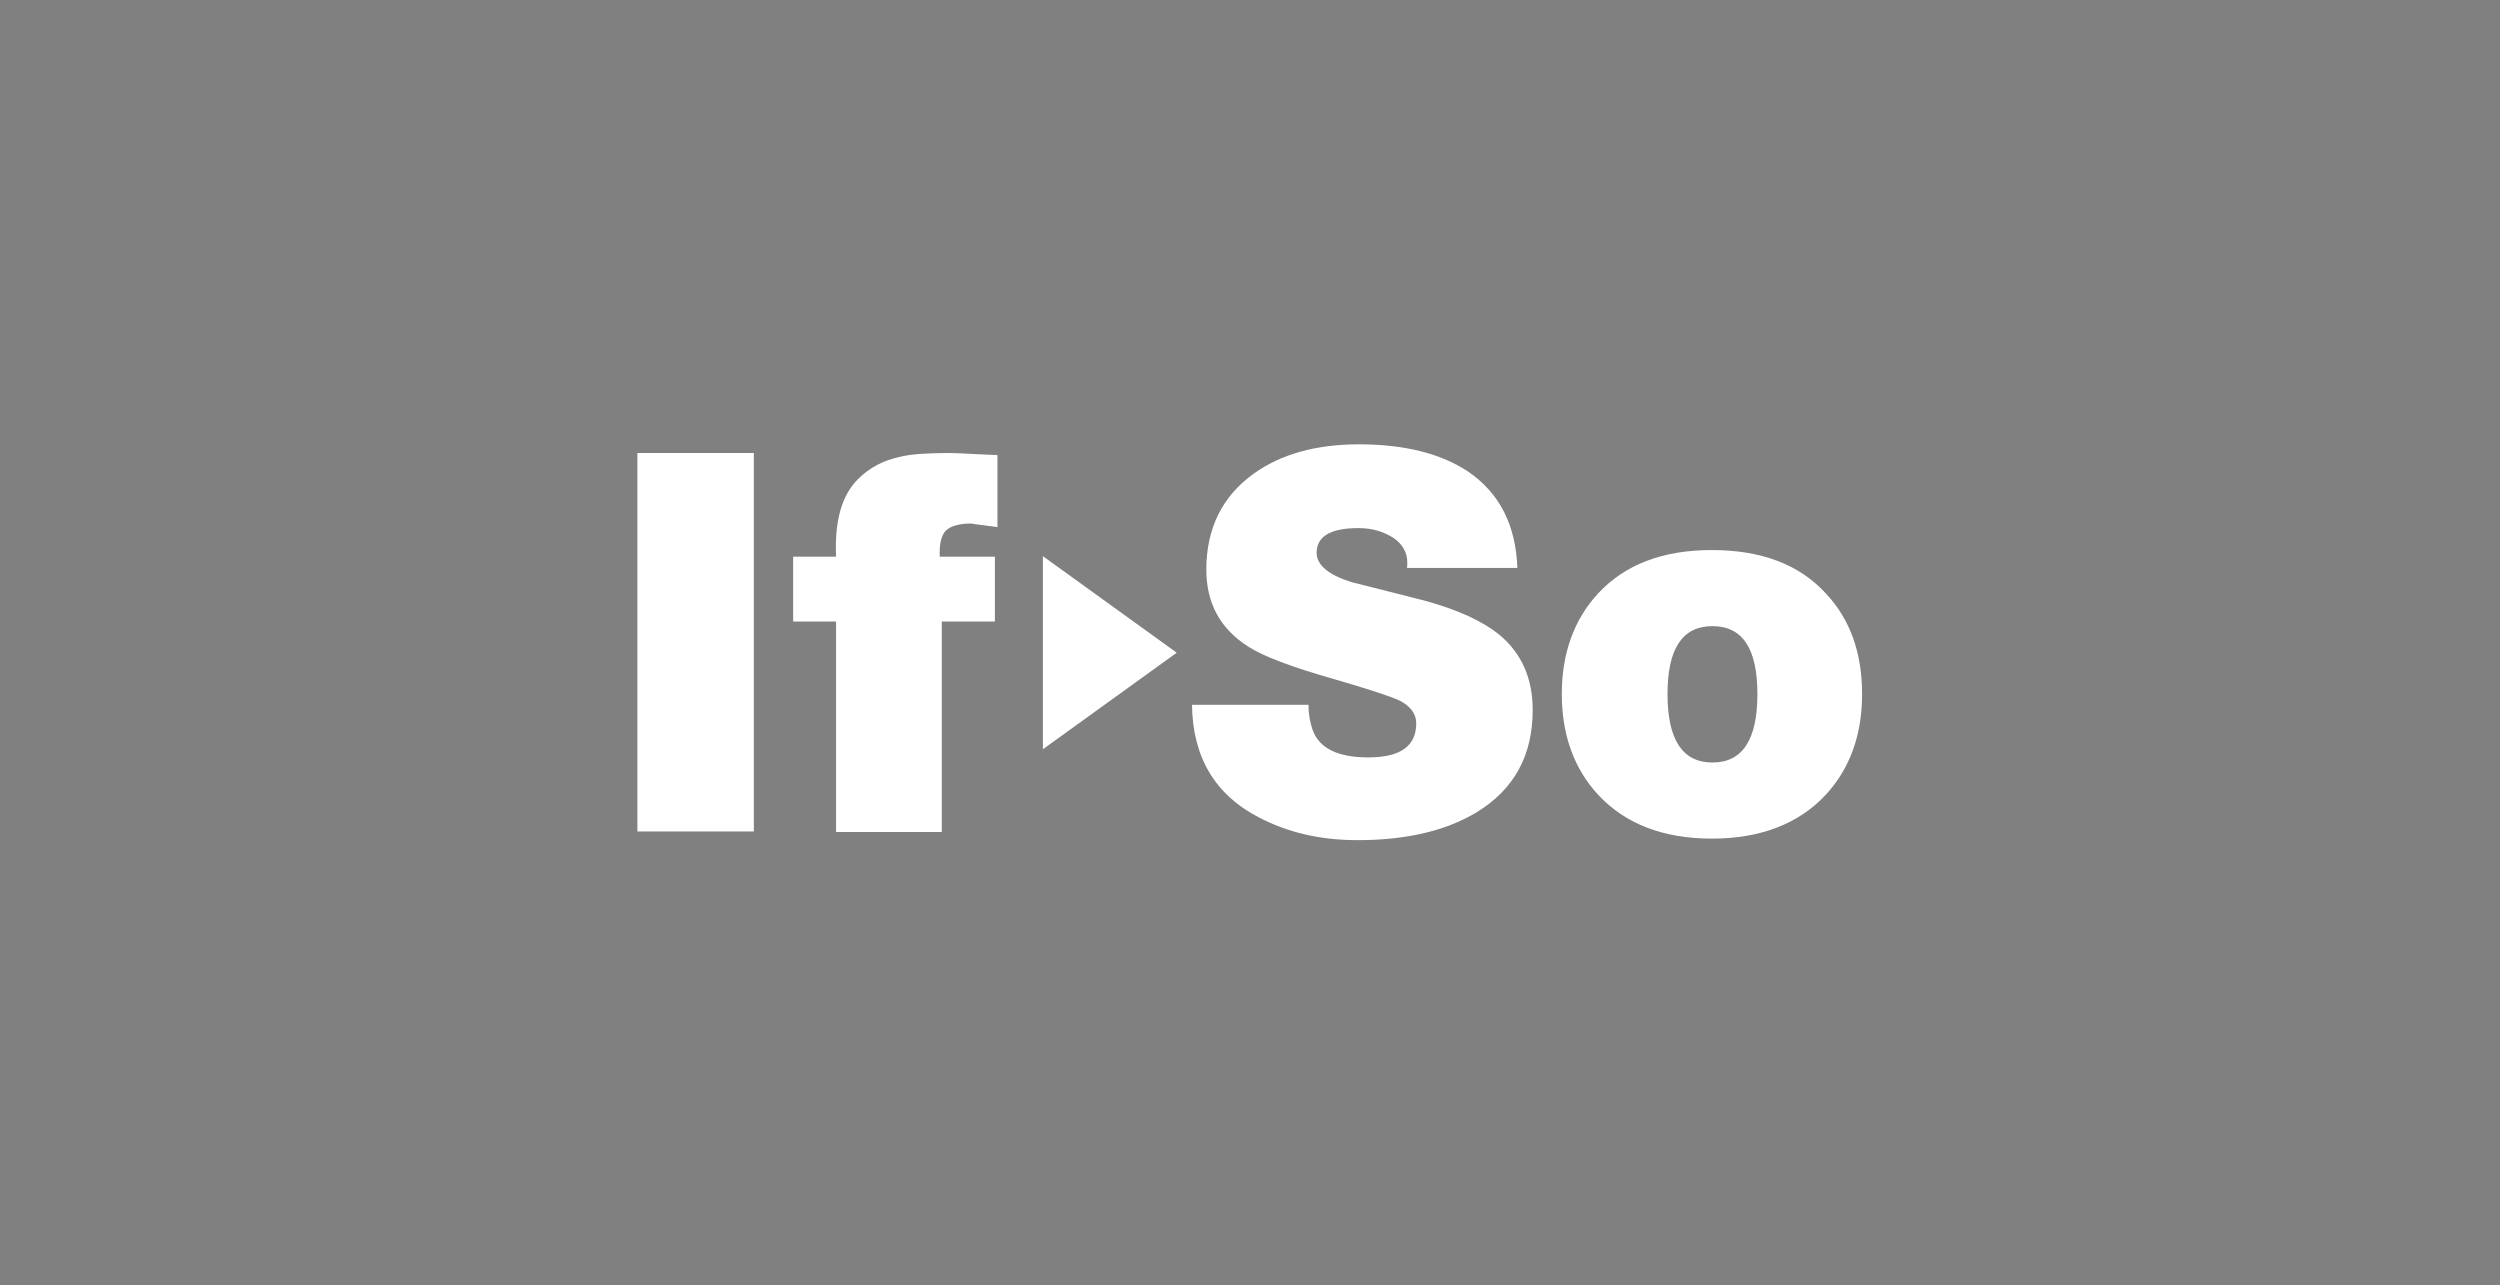 <?xml version="1.0" encoding="utf-8"?>
<!-- Generator: Adobe Illustrator 24.0.2, SVG Export Plug-In . SVG Version: 6.00 Build 0)  -->
<svg version="1.1" id="logo" xmlns="http://www.w3.org/2000/svg" xmlns:xlink="http://www.w3.org/1999/xlink" x="0px" y="0px"
	 viewBox="0 0 489.5 251.6" style="enable-background:new 0 0 489.5 251.6;" xml:space="preserve">
<rect x="0" y="0" width="489.5" height="251.6" fill="#808080" stroke="none"/>
<style type="text/css">
	.st0{fill:#FFFFFF;}
	.st1{stroke:#231F20;stroke-width:3;stroke-miterlimit:10;}
</style>
<title>amdocswhite</title>
<g>
	<path class="st0" d="M124.8,162.9V88.7h22.8v74.1H124.8z"/>
	<path class="st0" d="M163.7,162.9v-41.2h-8.4V109h8.4c-0.3-7,1.1-12,4.3-15.2c2.2-2.2,5-3.7,8.4-4.4c2.1-0.5,5.3-0.7,9.6-0.7
		c1.2,0,2.7,0.1,4.7,0.2c2.4,0.1,3.9,0.2,4.6,0.2v14.1c-3.9-0.5-5.5-0.7-5-0.7c-2.5,0-4.2,0.5-5.1,1.4c-0.9,0.9-1.3,2.6-1.2,5.1
		h10.8v12.7h-10.4v41.2H163.7z"/>
	<path class="st0" d="M233.4,138h22.8c0,1.8,0.3,3.4,0.8,4.9c1.3,3.6,4.9,5.4,10.9,5.4c6.3,0,9.4-2.2,9.4-6.7c0-1.8-1.1-3.3-3.2-4.4
		c-1.7-0.8-5.9-2.2-12.8-4.2c-8.4-2.4-14-4.5-16.9-6.4c-5.5-3.5-8.2-8.5-8.2-15.1c0-8,3.1-14.3,9.2-18.7c5.4-3.9,12.3-5.8,20.7-5.8
		c8.9,0,16,1.8,21.3,5.3c6.2,4.2,9.4,10.5,9.7,18.9h-21.6c0.3-2.5-0.6-4.5-2.7-5.9c-1.9-1.2-4.1-1.9-6.8-1.9c-5.6,0-8.3,1.7-8.2,5
		c0.1,2.3,2.4,4.2,6.9,5.6c4.9,1.2,9.8,2.5,14.6,3.7c6.4,1.8,11.1,4,14.3,6.6c4.4,3.7,6.5,8.6,6.5,14.7c0,8.9-3.6,15.5-10.9,20
		c-6.1,3.7-13.9,5.5-23.4,5.5c-7.3,0-13.7-1.5-19.4-4.5C237.9,155.6,233.5,148.2,233.4,138z"/>
	<path class="st0" d="M364.6,135.9c0,8-2.4,14.6-7.1,19.7c-5.3,5.7-12.8,8.6-22.3,8.6c-9.6,0-17-2.9-22.3-8.6
		c-4.7-5.1-7.1-11.7-7.1-19.7c0-8,2.4-14.6,7.1-19.7c5.3-5.7,12.7-8.5,22.3-8.5s17.1,2.8,22.3,8.5
		C362.3,121.3,364.6,127.9,364.6,135.9z M344.1,135.9c0-8.9-2.9-13.3-8.8-13.3s-8.8,4.4-8.8,13.3c0,8.9,2.9,13.4,8.8,13.4
		S344.1,144.8,344.1,135.9z"/>
	<polygon class="st0" points="230.4,127.8 204.2,108.9 204.2,146.7 	"/>
</g>
<path class="st1" d="M932.4,1203"/>
</svg>

